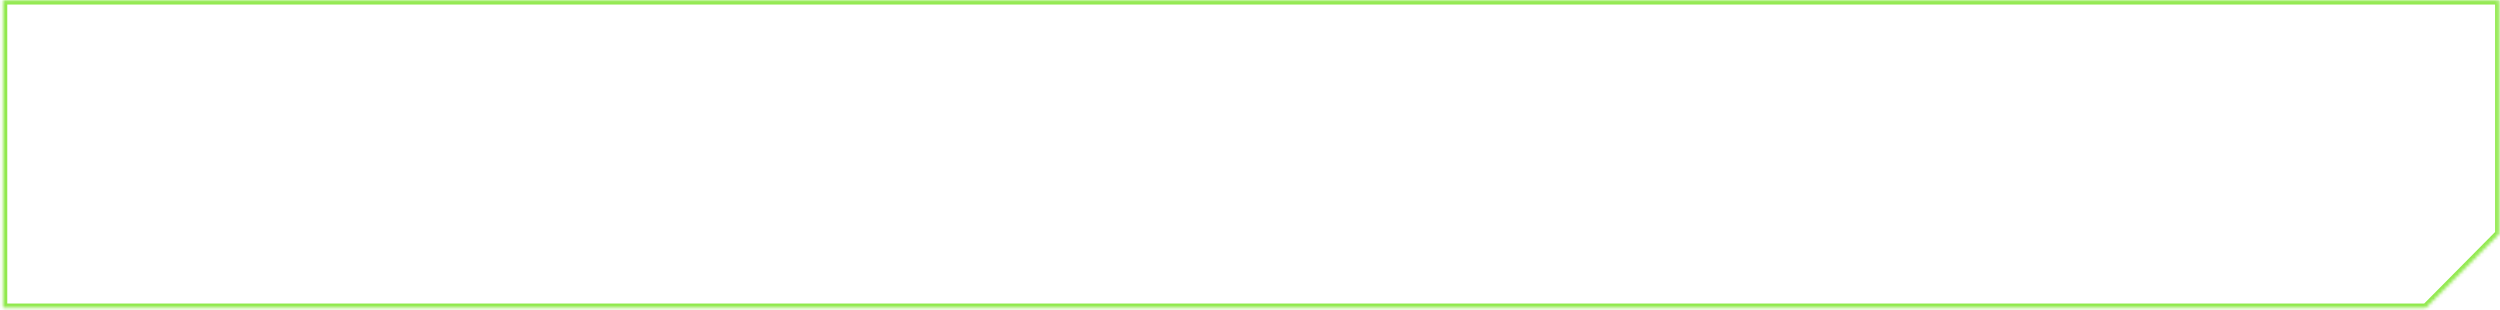 <?xml version="1.0" encoding="UTF-8"?> <svg xmlns="http://www.w3.org/2000/svg" width="733" height="91" viewBox="0 0 733 91" fill="none"> <mask id="path-1-inside-1_47_433" fill="white"> <path fill-rule="evenodd" clip-rule="evenodd" d="M732.801 0.078H0.882V90.24H711.294L732.801 68.548V0.078Z"></path> </mask> <path d="M0.882 0.078V-1.172H-0.368V0.078H0.882ZM732.801 0.078H734.051V-1.172H732.801V0.078ZM0.882 90.24H-0.368V91.49H0.882V90.24ZM711.294 90.24V91.49H711.814L712.181 91.12L711.294 90.24ZM732.801 68.548L733.688 69.428L734.051 69.063V68.548H732.801ZM0.882 1.328H732.801V-1.172H0.882V1.328ZM2.132 90.24V0.078H-0.368V90.24H2.132ZM711.294 88.99H0.882V91.49H711.294V88.99ZM712.181 91.12L733.688 69.428L731.913 67.668L710.406 89.36L712.181 91.12ZM731.551 0.078V68.548H734.051V0.078H731.551Z" fill="#62E000" fill-opacity="0.7" mask="url(#path-1-inside-1_47_433)"></path> </svg> 